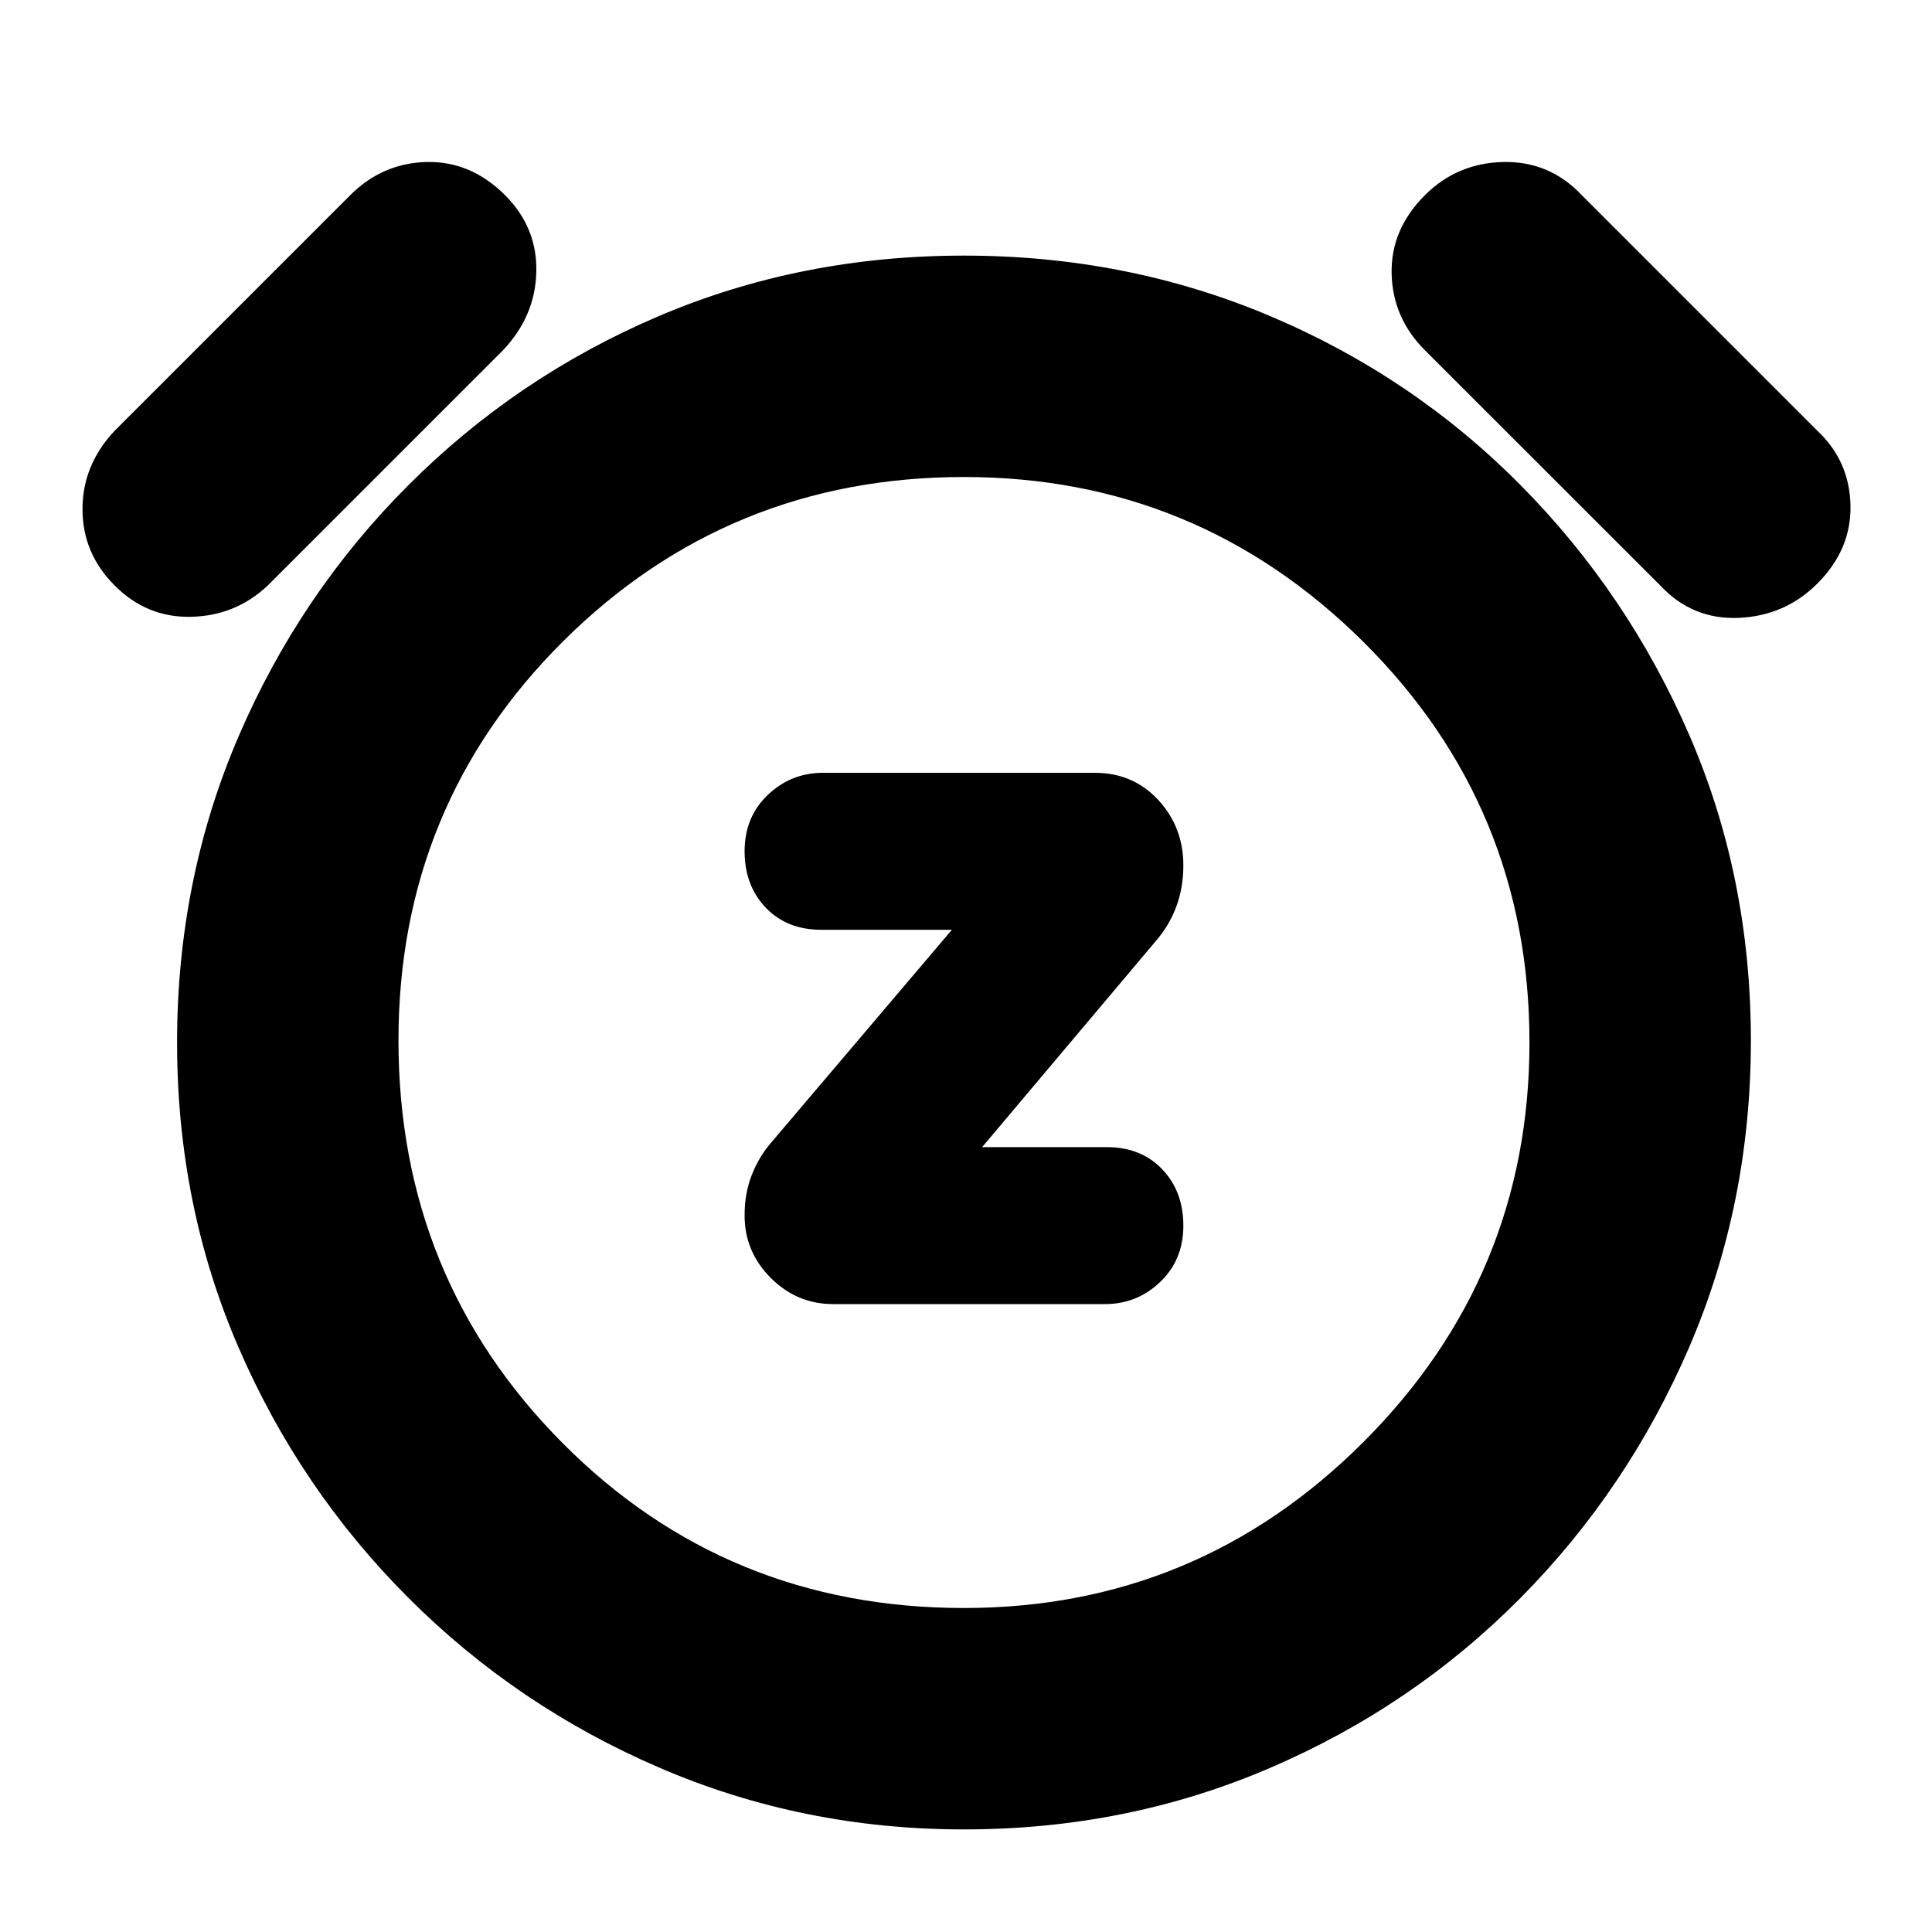 <svg xmlns="http://www.w3.org/2000/svg" height="20" width="20"><path d="M8.625 13.5h2.813q.333 0 .572-.229.24-.229.24-.583 0-.355-.219-.584-.219-.229-.573-.229h-1.291l1.791-2.125q.146-.167.219-.365.073-.197.073-.427 0-.396-.26-.677Q11.729 8 11.333 8H8.521q-.333 0-.573.229-.24.229-.24.583 0 .355.219.584.219.229.573.229h1.354l-1.875 2.208q-.125.146-.198.334-.073.187-.073.416 0 .375.271.646t.646.271Zm1.354 5.438q-1.667 0-3.146-.636-1.479-.635-2.604-1.76t-1.76-2.594q-.636-1.469-.636-3.156 0-1.688.636-3.167.635-1.479 1.76-2.604t2.594-1.75q1.469-.625 3.156-.625 1.688 0 3.167.625 1.479.625 2.594 1.75 1.114 1.125 1.75 2.594.635 1.468.635 3.156 0 1.687-.635 3.167-.636 1.479-1.75 2.604-1.115 1.125-2.594 1.76-1.479.636-3.167.636Zm0-8.126Zm-7.208-4.75q-.333.313-.792.323-.458.011-.791-.323-.334-.333-.334-.791 0-.459.334-.813l2.437-2.437q.333-.333.792-.344.458-.01.812.344.333.333.323.792-.01.458-.344.812Zm14.417 0L14.75 3.625q-.333-.333-.344-.792-.01-.458.344-.812.333-.333.812-.344.48-.01.813.344l2.437 2.437q.334.313.344.771.011.459-.344.813-.333.333-.812.354-.479.021-.812-.334ZM9.979 16.646q2.417 0 4.136-1.719 1.718-1.719 1.718-4.135 0-2.438-1.718-4.146-1.719-1.708-4.136-1.708-2.437 0-4.146 1.697-1.708 1.698-1.708 4.136 0 2.458 1.698 4.167 1.698 1.708 4.156 1.708Z"/></svg>